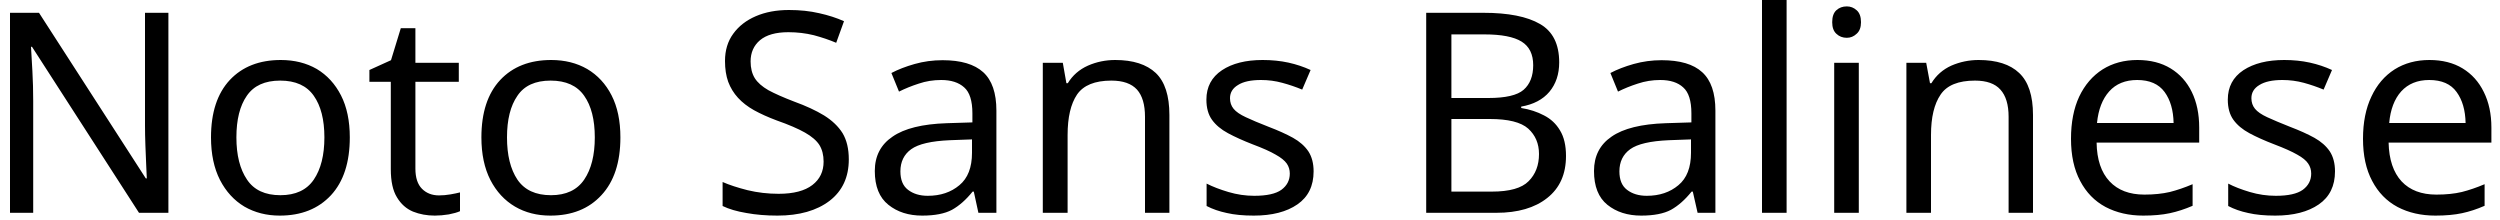 <svg width="125" height="11" viewBox="0 0 125 11" fill="none" xmlns="http://www.w3.org/2000/svg">
<path d="M8.42 0.64V10.64H6.95L1.6 2.34H1.55C1.57 2.667 1.593 3.073 1.62 3.56C1.647 4.04 1.66 4.537 1.66 5.05V10.64H0.5V0.64H1.95L7.29 8.92H7.34C7.333 8.767 7.323 8.543 7.31 8.25C7.297 7.95 7.283 7.623 7.27 7.27C7.257 6.91 7.25 6.583 7.25 6.29V0.64H8.42ZM17.49 6.87C17.49 8.117 17.177 9.08 16.55 9.76C15.917 10.44 15.063 10.78 13.99 10.78C13.33 10.78 12.74 10.63 12.22 10.33C11.707 10.023 11.3 9.58 11 9C10.7 8.413 10.55 7.703 10.55 6.87C10.55 5.63 10.863 4.673 11.49 4C12.117 3.333 12.967 3 14.04 3C14.72 3 15.32 3.15 15.84 3.45C16.353 3.757 16.757 4.197 17.05 4.77C17.343 5.343 17.49 6.043 17.49 6.87ZM11.82 6.87C11.82 7.757 11.997 8.46 12.35 8.98C12.697 9.5 13.253 9.76 14.02 9.76C14.78 9.76 15.337 9.5 15.69 8.98C16.043 8.46 16.22 7.757 16.22 6.87C16.22 5.983 16.043 5.29 15.69 4.79C15.337 4.283 14.777 4.03 14.01 4.03C13.243 4.03 12.687 4.283 12.34 4.79C11.993 5.29 11.82 5.983 11.82 6.87ZM21.95 9.77C22.137 9.77 22.327 9.753 22.52 9.72C22.713 9.687 22.873 9.653 23 9.62V10.56C22.867 10.62 22.68 10.673 22.44 10.72C22.193 10.76 21.96 10.78 21.74 10.78C21.347 10.78 20.983 10.713 20.65 10.58C20.317 10.44 20.05 10.203 19.85 9.87C19.643 9.537 19.54 9.067 19.54 8.46V4.09H18.47V3.5L19.55 3.01L20.04 1.41H20.77V3.14H22.94V4.09H20.77V8.43C20.77 8.883 20.88 9.22 21.1 9.44C21.32 9.66 21.603 9.77 21.95 9.77ZM31.02 6.87C31.02 8.117 30.703 9.08 30.07 9.76C29.443 10.44 28.593 10.78 27.52 10.78C26.853 10.78 26.263 10.63 25.75 10.33C25.23 10.023 24.82 9.58 24.52 9C24.22 8.413 24.07 7.703 24.07 6.87C24.07 5.63 24.383 4.673 25.01 4C25.637 3.333 26.487 3 27.56 3C28.24 3 28.84 3.15 29.36 3.45C29.88 3.757 30.287 4.197 30.58 4.77C30.873 5.343 31.02 6.043 31.02 6.87ZM25.35 6.87C25.35 7.757 25.523 8.46 25.87 8.98C26.223 9.5 26.783 9.76 27.55 9.76C28.303 9.76 28.857 9.5 29.21 8.98C29.563 8.46 29.74 7.757 29.74 6.87C29.74 5.983 29.563 5.29 29.21 4.79C28.857 4.283 28.297 4.03 27.53 4.03C26.763 4.03 26.21 4.283 25.87 4.79C25.523 5.29 25.35 5.983 25.35 6.87ZM42.44 7.97C42.44 8.857 42.12 9.547 41.48 10.04C40.833 10.533 39.963 10.78 38.87 10.78C38.31 10.78 37.793 10.737 37.32 10.65C36.84 10.57 36.443 10.453 36.13 10.3V9.1C36.463 9.247 36.88 9.383 37.38 9.51C37.88 9.63 38.397 9.69 38.93 9.69C39.677 9.69 40.24 9.543 40.62 9.25C40.993 8.963 41.18 8.573 41.18 8.08C41.18 7.753 41.11 7.477 40.97 7.25C40.83 7.03 40.59 6.823 40.25 6.63C39.91 6.437 39.437 6.233 38.83 6.02C38.403 5.86 38.027 5.69 37.7 5.51C37.38 5.33 37.113 5.123 36.9 4.89C36.687 4.657 36.523 4.39 36.41 4.09C36.303 3.79 36.25 3.443 36.25 3.05C36.25 2.517 36.387 2.063 36.66 1.69C36.933 1.31 37.31 1.017 37.79 0.81C38.27 0.603 38.823 0.5 39.45 0.5C39.997 0.5 40.5 0.553 40.96 0.66C41.413 0.76 41.827 0.893 42.2 1.06L41.81 2.14C41.463 1.993 41.09 1.867 40.69 1.76C40.283 1.66 39.86 1.61 39.42 1.61C38.793 1.61 38.32 1.743 38 2.01C37.687 2.277 37.53 2.63 37.53 3.07C37.53 3.403 37.6 3.683 37.74 3.91C37.88 4.13 38.107 4.33 38.42 4.51C38.74 4.683 39.17 4.873 39.71 5.08C40.297 5.293 40.793 5.523 41.2 5.77C41.607 6.023 41.917 6.32 42.13 6.66C42.337 7.007 42.44 7.443 42.44 7.97ZM47.13 3.01C48.043 3.01 48.72 3.21 49.16 3.61C49.6 4.01 49.82 4.65 49.82 5.53V10.64H48.92L48.69 9.58H48.63C48.303 9.987 47.96 10.29 47.6 10.49C47.24 10.683 46.743 10.78 46.11 10.78C45.43 10.78 44.867 10.6 44.42 10.24C43.967 9.88 43.74 9.317 43.74 8.55C43.74 7.803 44.037 7.23 44.63 6.83C45.217 6.423 46.12 6.2 47.34 6.16L48.62 6.12V5.67C48.62 5.043 48.483 4.61 48.21 4.37C47.937 4.123 47.553 4 47.06 4C46.667 4 46.293 4.06 45.94 4.18C45.587 4.293 45.257 4.427 44.95 4.58L44.57 3.65C44.897 3.477 45.283 3.327 45.73 3.2C46.177 3.073 46.643 3.01 47.13 3.01ZM48.6 6.97L47.5 7.01C46.567 7.05 45.92 7.2 45.56 7.46C45.2 7.72 45.02 8.09 45.02 8.57C45.02 8.99 45.147 9.297 45.4 9.49C45.66 9.69 45.99 9.79 46.39 9.79C47.023 9.79 47.55 9.613 47.97 9.26C48.39 8.913 48.6 8.373 48.6 7.64V6.97ZM55.76 3C56.653 3 57.33 3.217 57.79 3.65C58.243 4.083 58.47 4.783 58.47 5.75V10.64H57.25V5.84C57.25 5.233 57.117 4.78 56.85 4.48C56.577 4.18 56.15 4.03 55.57 4.03C54.743 4.03 54.17 4.263 53.85 4.73C53.537 5.197 53.38 5.87 53.38 6.75V10.64H52.14V3.14H53.14L53.32 4.16H53.39C53.63 3.767 53.967 3.473 54.4 3.28C54.827 3.093 55.28 3 55.76 3ZM65.68 8.57C65.68 9.297 65.41 9.847 64.87 10.22C64.33 10.593 63.603 10.78 62.69 10.78C62.163 10.78 61.713 10.737 61.34 10.65C60.96 10.57 60.623 10.453 60.33 10.3V9.18C60.63 9.333 60.993 9.473 61.42 9.6C61.847 9.727 62.277 9.79 62.71 9.79C63.337 9.79 63.79 9.69 64.07 9.49C64.35 9.283 64.49 9.013 64.49 8.68C64.49 8.493 64.44 8.327 64.34 8.18C64.233 8.027 64.047 7.877 63.78 7.73C63.52 7.577 63.14 7.407 62.64 7.22C62.16 7.033 61.747 6.847 61.4 6.66C61.053 6.473 60.787 6.25 60.6 5.99C60.413 5.73 60.32 5.393 60.32 4.98C60.32 4.347 60.58 3.857 61.1 3.51C61.613 3.17 62.29 3 63.13 3C63.59 3 64.02 3.043 64.42 3.13C64.813 3.217 65.183 3.34 65.53 3.5L65.11 4.48C64.79 4.347 64.457 4.233 64.11 4.14C63.77 4.047 63.417 4 63.05 4C62.543 4 62.16 4.083 61.9 4.25C61.633 4.41 61.5 4.63 61.5 4.91C61.5 5.117 61.56 5.293 61.68 5.44C61.8 5.587 62.003 5.727 62.29 5.86C62.57 5.993 62.95 6.153 63.43 6.34C63.903 6.52 64.31 6.703 64.65 6.89C64.983 7.077 65.24 7.303 65.42 7.57C65.593 7.837 65.68 8.17 65.68 8.57ZM71.31 0.64H74.17C75.417 0.64 76.36 0.827 77 1.2C77.64 1.567 77.96 2.207 77.96 3.12C77.96 3.707 77.797 4.197 77.47 4.59C77.143 4.977 76.673 5.223 76.06 5.33V5.4C76.48 5.467 76.86 5.59 77.2 5.77C77.54 5.943 77.807 6.193 78 6.52C78.2 6.847 78.3 7.273 78.3 7.8C78.3 8.707 77.987 9.407 77.36 9.9C76.74 10.393 75.893 10.64 74.82 10.64H71.31V0.64ZM72.57 4.9H74.42C75.28 4.9 75.867 4.763 76.18 4.49C76.5 4.21 76.66 3.8 76.66 3.26C76.66 2.713 76.467 2.32 76.08 2.08C75.693 1.84 75.073 1.72 74.22 1.72H72.57V4.9ZM74.49 5.95H72.57V9.58H74.59C75.477 9.58 76.09 9.407 76.43 9.06C76.777 8.713 76.95 8.26 76.95 7.7C76.95 7.18 76.77 6.757 76.41 6.43C76.05 6.11 75.41 5.95 74.49 5.95ZM83.08 3.01C84 3.01 84.677 3.21 85.11 3.61C85.55 4.01 85.77 4.65 85.77 5.53V10.64H84.88L84.64 9.58H84.58C84.253 9.987 83.91 10.29 83.55 10.49C83.19 10.683 82.693 10.78 82.06 10.78C81.38 10.78 80.817 10.6 80.37 10.24C79.923 9.88 79.7 9.317 79.7 8.55C79.7 7.803 79.993 7.23 80.58 6.83C81.167 6.423 82.07 6.2 83.29 6.16L84.57 6.12V5.67C84.57 5.043 84.433 4.61 84.16 4.37C83.893 4.123 83.51 4 83.01 4C82.623 4 82.25 4.06 81.89 4.18C81.537 4.293 81.207 4.427 80.9 4.58L80.52 3.65C80.847 3.477 81.233 3.327 81.68 3.2C82.133 3.073 82.6 3.01 83.08 3.01ZM84.55 6.97L83.45 7.01C82.517 7.05 81.87 7.2 81.51 7.46C81.15 7.72 80.97 8.09 80.97 8.57C80.97 8.99 81.097 9.297 81.35 9.49C81.61 9.69 81.94 9.79 82.34 9.79C82.973 9.79 83.5 9.613 83.92 9.26C84.34 8.913 84.55 8.373 84.55 7.64V6.97ZM89.33 0V10.64H88.1V0H89.33ZM91.71 3.14H92.94V10.64H91.71V3.14ZM92.34 0.32C92.527 0.32 92.69 0.383 92.83 0.51C92.977 0.637 93.05 0.837 93.05 1.11C93.05 1.37 92.977 1.563 92.83 1.69C92.69 1.823 92.527 1.89 92.34 1.89C92.133 1.89 91.96 1.823 91.82 1.69C91.68 1.563 91.61 1.37 91.61 1.11C91.61 0.837 91.68 0.637 91.82 0.51C91.96 0.383 92.133 0.32 92.34 0.32ZM98.93 3C99.83 3 100.507 3.217 100.96 3.65C101.42 4.083 101.65 4.783 101.65 5.75V10.64H100.43V5.84C100.43 5.233 100.293 4.78 100.02 4.48C99.753 4.18 99.33 4.03 98.75 4.03C97.917 4.03 97.343 4.263 97.03 4.73C96.71 5.197 96.55 5.87 96.55 6.75V10.64H95.32V3.14H96.31L96.5 4.16H96.57C96.81 3.767 97.143 3.473 97.57 3.28C98.003 3.093 98.457 3 98.93 3ZM106.87 3C107.517 3 108.07 3.14 108.53 3.42C108.99 3.7 109.343 4.093 109.59 4.6C109.837 5.107 109.96 5.7 109.96 6.38V7.13H104.83C104.843 7.977 105.06 8.623 105.48 9.07C105.893 9.51 106.473 9.73 107.22 9.73C107.693 9.73 108.117 9.687 108.49 9.6C108.857 9.507 109.237 9.377 109.63 9.21V10.29C109.243 10.457 108.863 10.58 108.49 10.66C108.117 10.74 107.673 10.78 107.16 10.78C106.453 10.78 105.827 10.637 105.28 10.35C104.733 10.057 104.31 9.623 104.01 9.05C103.703 8.477 103.55 7.773 103.55 6.94C103.55 6.12 103.687 5.417 103.96 4.83C104.24 4.243 104.63 3.79 105.13 3.47C105.63 3.157 106.21 3 106.87 3ZM106.86 4C106.267 4 105.8 4.19 105.46 4.57C105.12 4.95 104.917 5.477 104.85 6.15H108.68C108.667 5.51 108.517 4.993 108.23 4.6C107.937 4.2 107.48 4 106.86 4ZM116.75 8.57C116.75 9.297 116.48 9.847 115.94 10.22C115.4 10.593 114.673 10.78 113.76 10.78C113.233 10.78 112.783 10.737 112.41 10.65C112.03 10.57 111.697 10.453 111.41 10.3V9.18C111.703 9.333 112.063 9.473 112.49 9.6C112.917 9.727 113.35 9.79 113.79 9.79C114.41 9.79 114.86 9.69 115.14 9.49C115.42 9.283 115.56 9.013 115.56 8.68C115.56 8.493 115.51 8.327 115.41 8.18C115.31 8.027 115.127 7.877 114.86 7.73C114.593 7.577 114.213 7.407 113.72 7.22C113.233 7.033 112.817 6.847 112.47 6.66C112.123 6.473 111.857 6.25 111.67 5.99C111.483 5.73 111.39 5.393 111.39 4.98C111.39 4.347 111.65 3.857 112.17 3.51C112.69 3.17 113.37 3 114.21 3C114.663 3 115.09 3.043 115.49 3.13C115.883 3.217 116.253 3.34 116.6 3.5L116.18 4.48C115.86 4.347 115.53 4.233 115.19 4.14C114.843 4.047 114.487 4 114.12 4C113.62 4 113.237 4.083 112.97 4.25C112.703 4.41 112.57 4.63 112.57 4.91C112.57 5.117 112.63 5.293 112.75 5.44C112.87 5.587 113.073 5.727 113.36 5.86C113.647 5.993 114.027 6.153 114.5 6.34C114.973 6.52 115.38 6.703 115.72 6.89C116.053 7.077 116.31 7.303 116.49 7.57C116.663 7.837 116.75 8.17 116.75 8.57ZM121.47 3C122.117 3 122.67 3.14 123.13 3.42C123.59 3.7 123.943 4.093 124.19 4.6C124.443 5.107 124.57 5.7 124.57 6.38V7.13H119.43C119.45 7.977 119.667 8.623 120.08 9.07C120.493 9.51 121.073 9.73 121.82 9.73C122.3 9.73 122.723 9.687 123.09 9.6C123.457 9.507 123.837 9.377 124.23 9.21V10.29C123.85 10.457 123.473 10.58 123.1 10.66C122.727 10.74 122.283 10.78 121.77 10.78C121.057 10.78 120.427 10.637 119.88 10.35C119.333 10.057 118.91 9.623 118.61 9.05C118.303 8.477 118.15 7.773 118.15 6.94C118.15 6.12 118.29 5.417 118.57 4.83C118.843 4.243 119.23 3.79 119.73 3.47C120.23 3.157 120.81 3 121.47 3ZM121.46 4C120.873 4 120.407 4.19 120.06 4.57C119.72 4.95 119.52 5.477 119.46 6.15H123.28C123.267 5.51 123.117 4.993 122.83 4.6C122.543 4.2 122.087 4 121.46 4Z" fill="black"/>
</svg>
